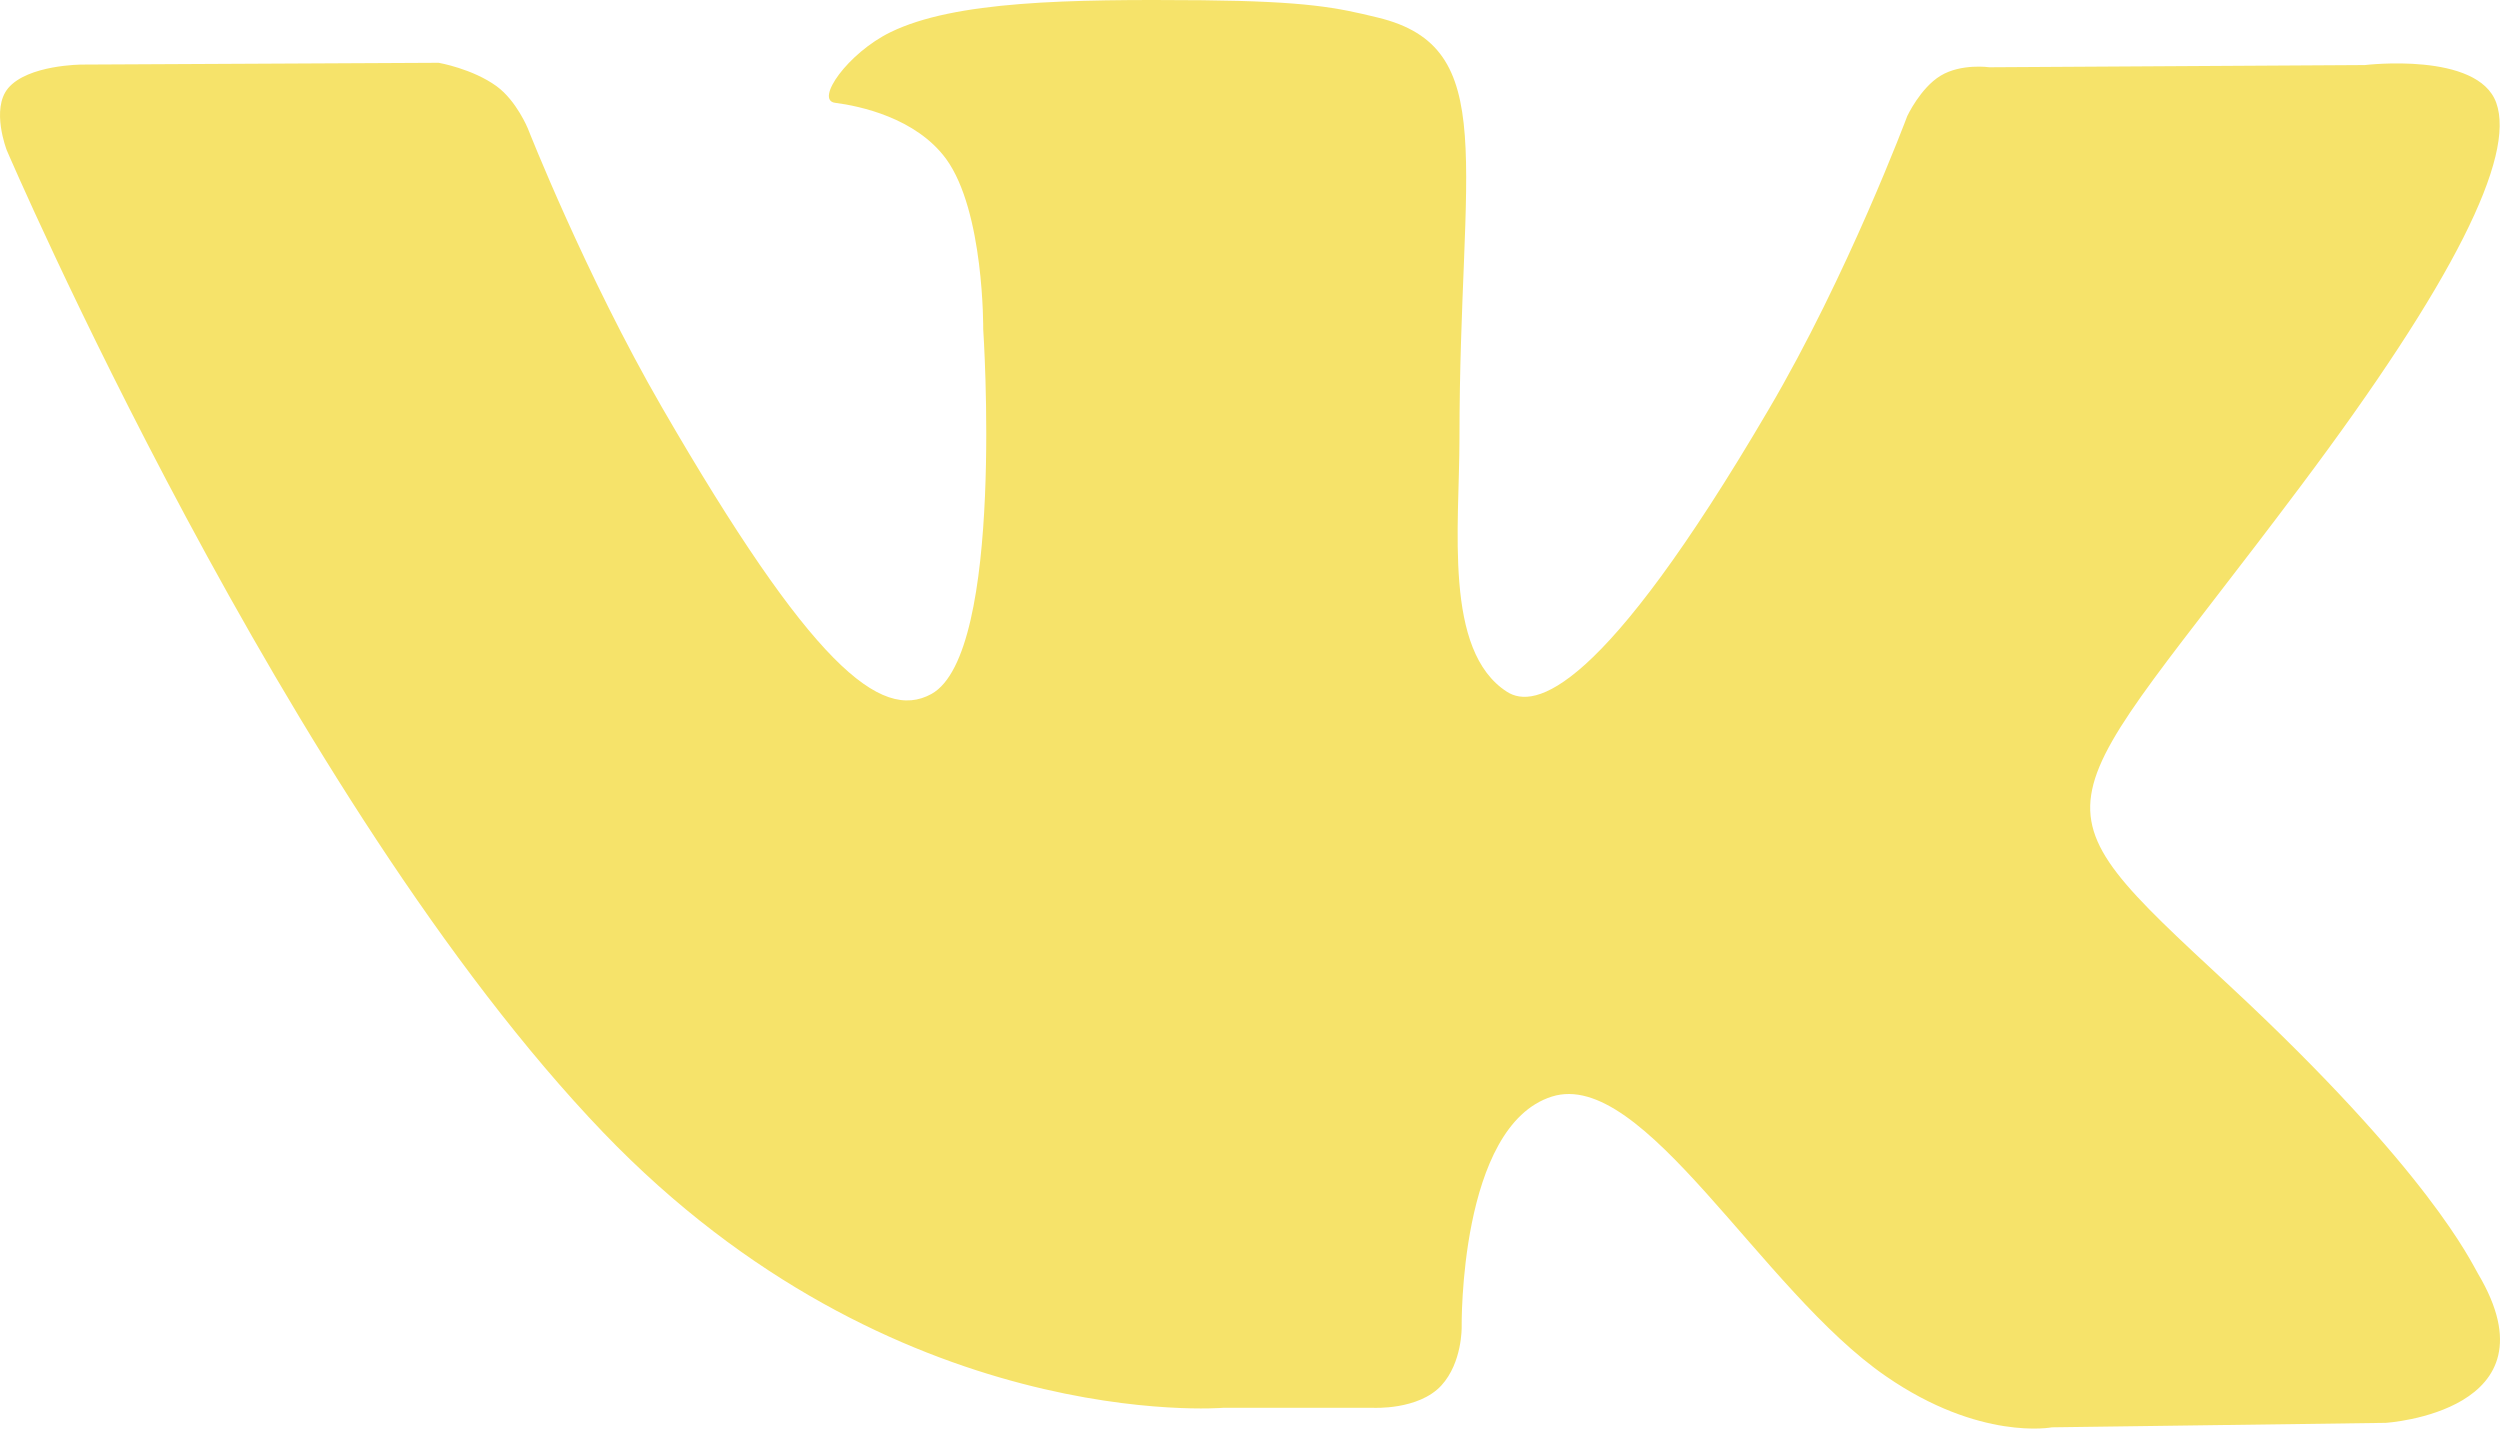 <svg width="42" height="24" viewBox="0 0 42 24" fill="none" xmlns="http://www.w3.org/2000/svg">
<path d="M20.202 0.004C17.949 -0.015 16.04 0.014 14.96 0.541C14.242 0.892 13.688 1.681 14.028 1.727C14.444 1.78 15.384 1.979 15.892 2.666C16.537 3.548 16.518 5.53 16.518 5.53C16.518 5.53 16.887 10.98 15.646 11.66C14.795 12.125 13.628 11.18 11.12 6.842C9.833 4.616 8.868 2.159 8.868 2.159C8.868 2.159 8.678 1.695 8.346 1.451C7.938 1.153 7.369 1.055 7.369 1.055L1.374 1.085C1.374 1.085 0.469 1.087 0.137 1.481C-0.157 1.832 0.114 2.525 0.114 2.525C0.114 2.525 4.814 13.48 10.136 19.027C15.018 24.113 20.552 23.651 20.552 23.651H23.065C23.065 23.651 23.828 23.694 24.213 23.278C24.568 22.892 24.556 22.294 24.556 22.294C24.556 22.294 24.509 18.92 26.07 18.423C27.612 17.934 29.589 21.682 31.684 23.121C33.265 24.213 34.473 23.979 34.473 23.979L40.08 23.904C40.08 23.904 43.01 23.72 41.631 21.399C41.517 21.208 40.823 19.69 37.463 16.566C33.943 13.298 34.415 13.824 38.649 8.17C41.23 4.73 42.261 2.628 41.937 1.727C41.628 0.864 39.73 1.093 39.73 1.093L33.422 1.13C33.422 1.13 32.949 1.062 32.602 1.272C32.262 1.478 32.042 1.95 32.042 1.95C32.042 1.95 31.045 4.619 29.709 6.887C26.903 11.671 25.779 11.92 25.317 11.622C24.248 10.935 24.519 8.849 24.519 7.364C24.519 2.729 25.216 0.795 23.147 0.295C22.46 0.127 21.958 0.023 20.202 0.004Z" fill="#F6E36A"/>
</svg>

